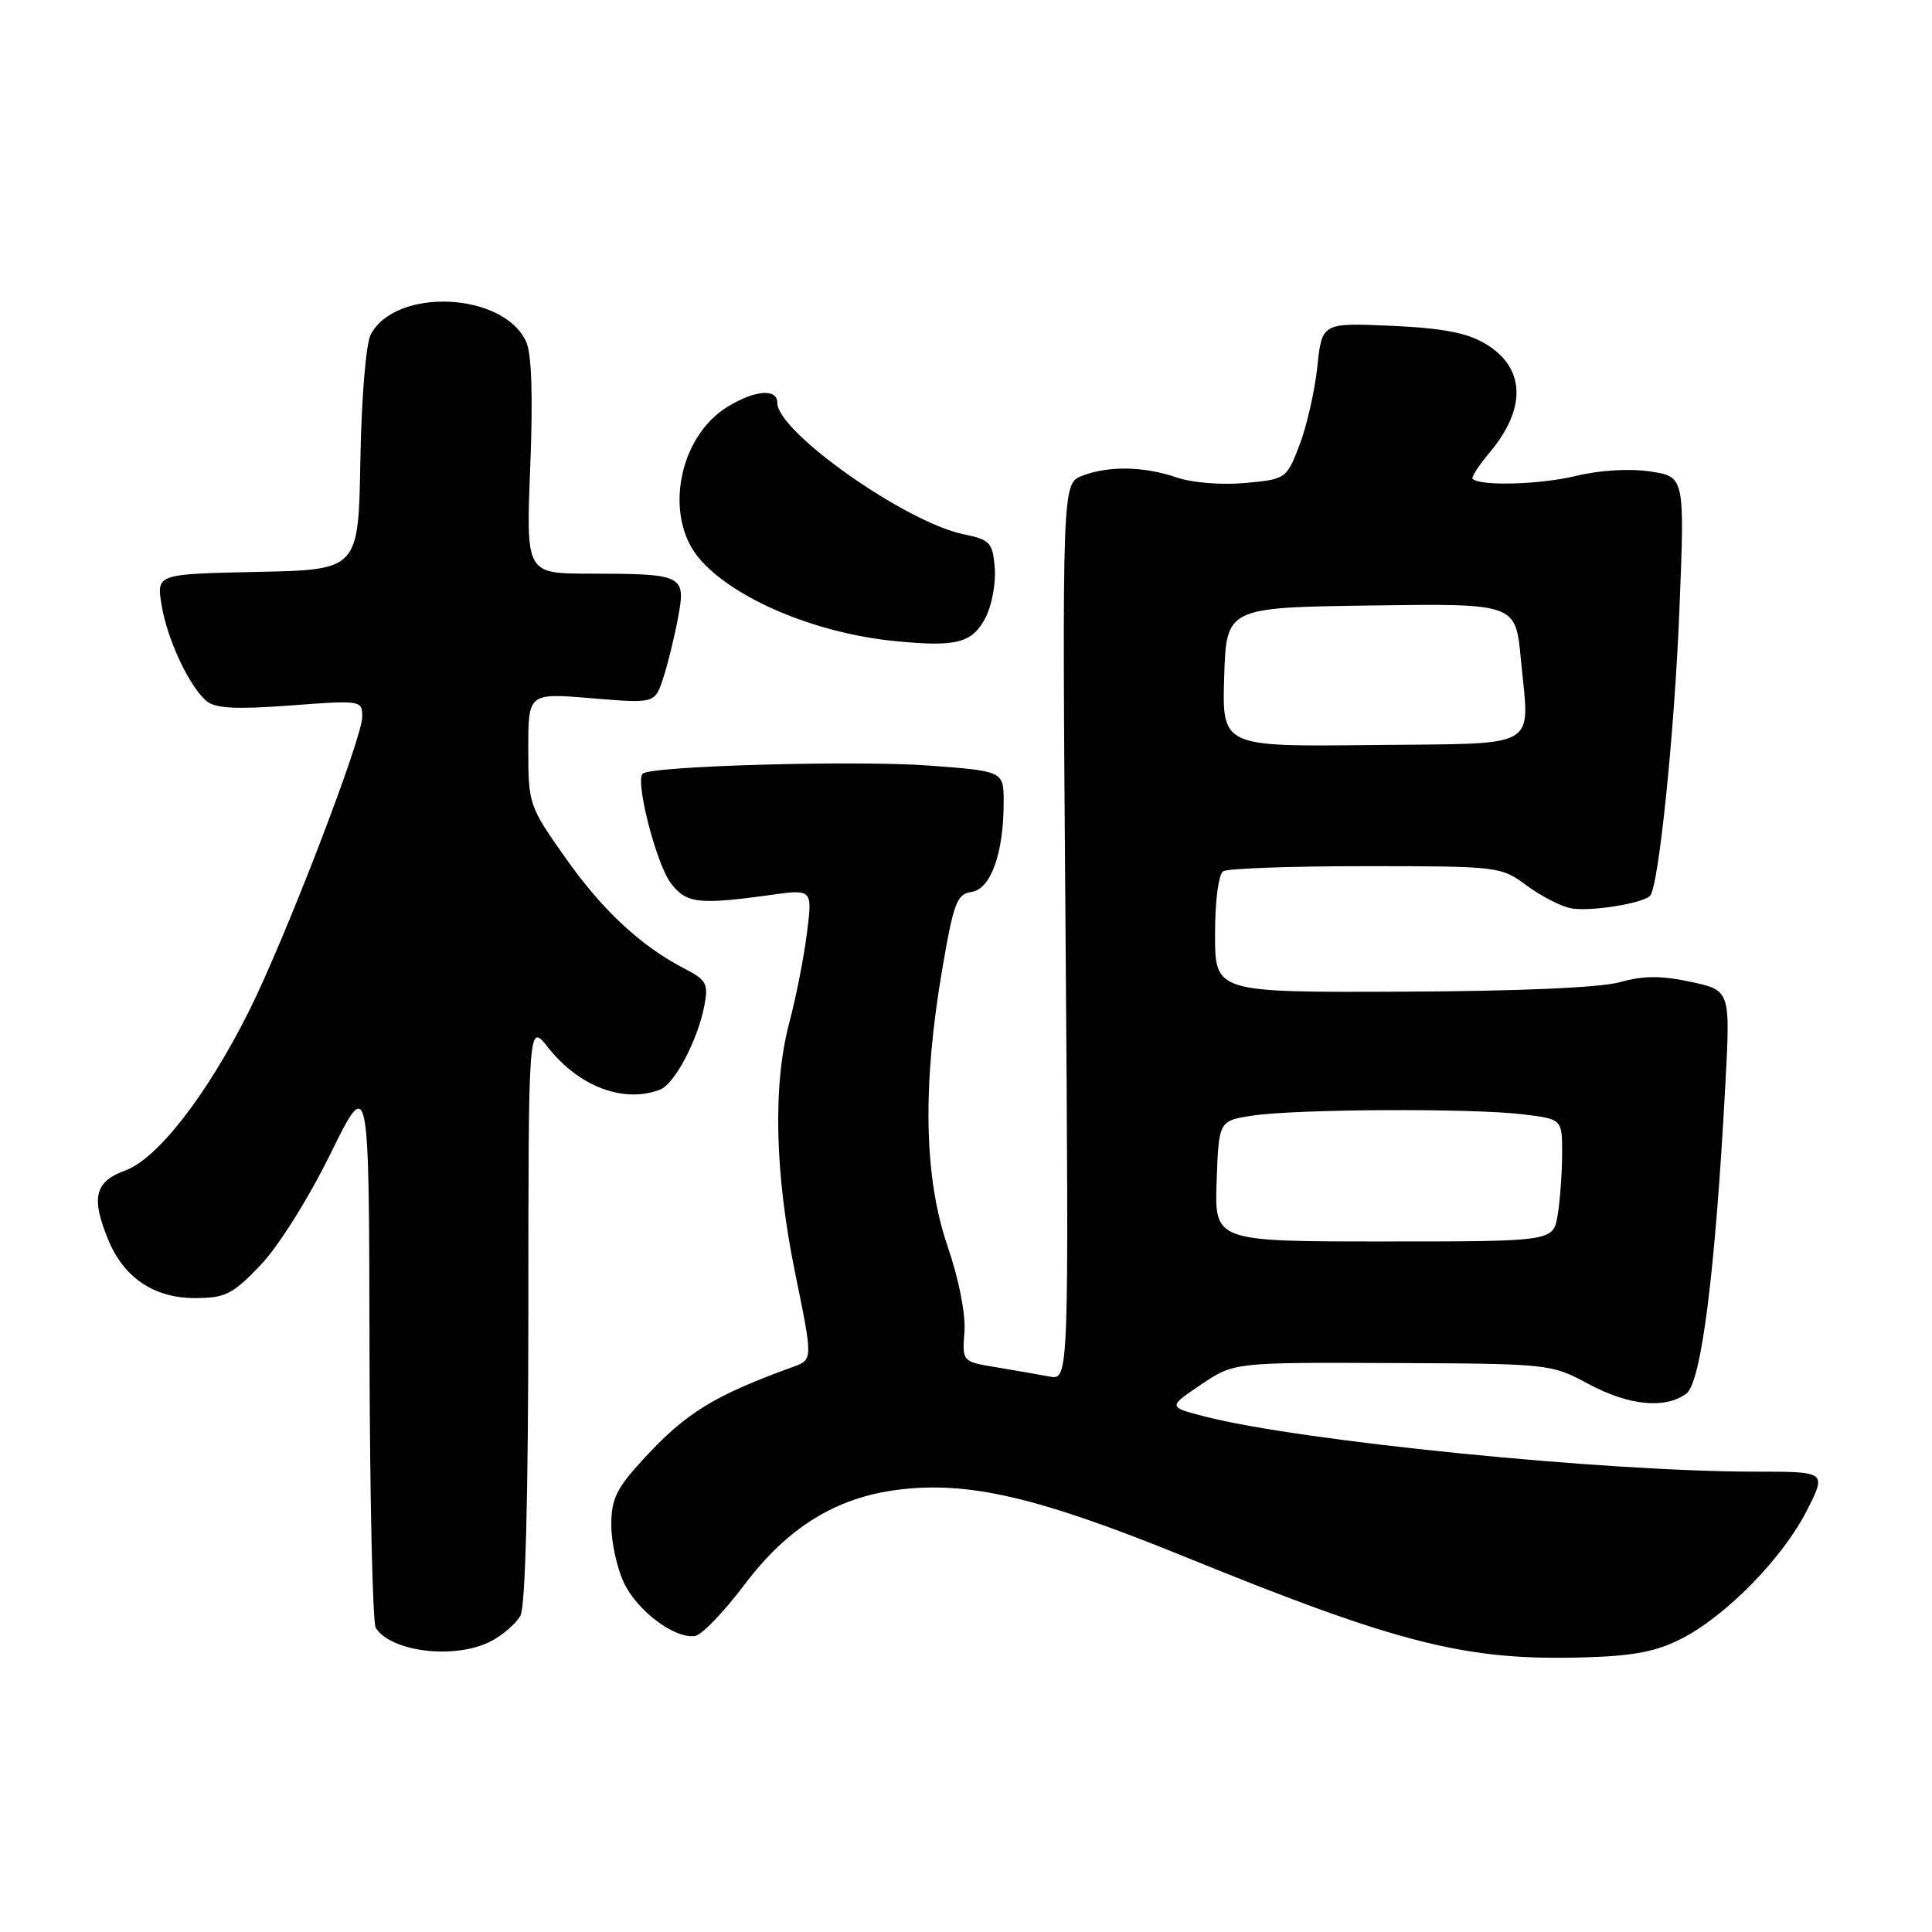 <?xml version="1.0" encoding="UTF-8" standalone="no"?>
<!DOCTYPE svg PUBLIC "-//W3C//DTD SVG 1.1//EN" "http://www.w3.org/Graphics/SVG/1.1/DTD/svg11.dtd" >
<svg xmlns="http://www.w3.org/2000/svg" xmlns:xlink="http://www.w3.org/1999/xlink" version="1.1" viewBox="0 0 256 256">
 <g >
 <path fill="currentColor"
d=" M 222.89 217.09 C 228.81 214.03 236.27 206.38 239.43 200.13 C 242.03 195.00 242.03 195.00 232.62 195.00 C 212.63 195.00 172.41 190.97 159.62 187.69 C 154.75 186.43 154.75 186.43 159.12 183.48 C 163.50 180.52 163.50 180.52 184.50 180.61 C 205.24 180.69 205.56 180.73 210.42 183.35 C 215.80 186.25 220.61 186.74 223.44 184.67 C 225.43 183.21 227.27 168.69 228.61 143.86 C 229.29 131.23 229.29 131.23 224.04 130.10 C 220.11 129.26 217.76 129.27 214.65 130.14 C 212.05 130.87 201.26 131.34 185.75 131.40 C 161.00 131.50 161.00 131.50 161.00 123.81 C 161.00 119.33 161.46 115.84 162.09 115.44 C 162.69 115.07 171.20 114.77 181.01 114.77 C 198.43 114.77 198.91 114.83 202.17 117.25 C 204.00 118.62 206.62 120.00 208.00 120.32 C 210.34 120.87 217.57 119.76 218.64 118.70 C 219.77 117.56 221.88 97.10 222.53 80.83 C 223.24 63.16 223.24 63.16 218.65 62.47 C 215.90 62.06 211.96 62.30 208.79 63.07 C 204.08 64.21 196.13 64.44 195.13 63.45 C 194.92 63.25 195.93 61.68 197.38 59.97 C 202.33 54.08 202.11 48.68 196.79 45.53 C 194.37 44.09 191.08 43.47 184.34 43.17 C 175.17 42.77 175.17 42.77 174.55 48.63 C 174.20 51.86 173.14 56.52 172.18 59.00 C 170.46 63.46 170.39 63.50 164.97 64.00 C 161.90 64.28 157.96 63.97 156.00 63.29 C 151.64 61.79 146.95 61.69 143.43 63.03 C 140.73 64.05 140.73 64.05 141.19 123.46 C 141.64 182.88 141.64 182.88 139.07 182.40 C 137.66 182.13 134.47 181.58 132.00 181.17 C 127.50 180.43 127.50 180.43 127.79 176.46 C 127.97 174.12 127.05 169.47 125.54 165.07 C 122.44 156.03 122.21 143.85 124.84 128.50 C 126.36 119.59 126.79 118.47 128.74 118.18 C 131.28 117.82 132.99 113.06 132.99 106.34 C 133.00 102.19 133.00 102.19 123.25 101.45 C 113.53 100.72 86.18 101.49 85.15 102.52 C 84.15 103.52 86.96 114.46 88.87 117.00 C 90.91 119.71 92.54 119.91 102.08 118.59 C 107.66 117.81 107.66 117.81 106.92 123.66 C 106.52 126.87 105.47 132.18 104.60 135.46 C 102.38 143.75 102.65 155.50 105.39 168.83 C 107.71 180.16 107.71 180.16 105.11 181.11 C 94.58 184.93 90.90 187.20 85.25 193.34 C 81.68 197.21 81.00 198.62 81.00 202.08 C 81.00 204.34 81.75 207.78 82.67 209.72 C 84.45 213.48 89.45 217.21 92.12 216.77 C 93.01 216.62 95.94 213.57 98.63 210.00 C 104.35 202.40 110.75 198.44 118.98 197.40 C 128.39 196.22 137.60 198.38 157.30 206.40 C 185.46 217.86 194.33 220.08 210.00 219.61 C 216.53 219.42 219.52 218.83 222.89 217.09 Z  M 65.02 217.49 C 66.63 216.66 68.40 215.11 68.97 214.06 C 69.62 212.83 70.00 198.16 70.01 173.82 C 70.02 135.50 70.02 135.50 72.60 138.77 C 76.71 143.99 82.64 146.23 87.46 144.38 C 89.39 143.64 92.46 137.81 93.33 133.26 C 93.88 130.36 93.61 129.85 90.72 128.36 C 84.90 125.35 79.81 120.61 74.87 113.59 C 70.10 106.83 70.00 106.53 70.00 99.25 C 70.00 91.82 70.00 91.82 78.39 92.52 C 86.77 93.22 86.77 93.22 87.88 89.86 C 88.48 88.01 89.37 84.40 89.85 81.83 C 90.89 76.18 90.59 76.03 78.10 76.01 C 69.70 76.00 69.70 76.00 70.26 61.85 C 70.63 52.48 70.45 46.89 69.72 45.28 C 66.71 38.69 52.38 38.05 49.11 44.36 C 48.49 45.56 47.89 52.86 47.75 61.00 C 47.50 75.50 47.50 75.50 34.13 75.78 C 20.75 76.06 20.75 76.06 21.40 80.12 C 22.14 84.70 25.08 90.99 27.39 92.91 C 28.55 93.87 31.32 94.01 38.47 93.48 C 47.84 92.77 48.00 92.80 48.00 94.97 C 48.00 97.86 37.77 124.44 32.98 134.00 C 27.40 145.14 20.84 153.57 16.57 155.11 C 12.54 156.57 12.03 158.74 14.38 164.36 C 16.46 169.34 20.44 172.00 25.81 172.00 C 29.85 172.00 30.79 171.53 34.49 167.67 C 36.86 165.20 40.84 158.87 43.77 152.92 C 48.90 142.50 48.90 142.50 48.96 178.50 C 49.00 198.30 49.37 215.04 49.79 215.70 C 51.84 218.92 60.33 219.91 65.02 217.49 Z  M 130.60 81.82 C 131.43 80.20 131.98 77.24 131.81 75.23 C 131.53 71.88 131.18 71.51 127.67 70.79 C 119.98 69.20 103.00 57.22 103.00 53.39 C 103.00 51.44 100.06 51.67 96.42 53.89 C 89.91 57.86 87.92 68.38 92.63 73.97 C 97.10 79.28 107.94 83.88 118.50 84.94 C 126.76 85.76 128.83 85.23 130.60 81.82 Z  M 161.21 156.50 C 161.50 148.50 161.50 148.50 166.00 147.82 C 171.83 146.95 194.98 146.83 201.75 147.65 C 207.00 148.28 207.00 148.28 206.99 152.89 C 206.98 155.43 206.72 159.07 206.40 161.00 C 205.82 164.50 205.82 164.50 183.37 164.50 C 160.93 164.50 160.93 164.50 161.21 156.50 Z  M 162.21 89.72 C 162.50 80.50 162.50 80.50 181.66 80.23 C 200.83 79.96 200.83 79.96 201.52 87.32 C 202.66 99.51 204.48 98.47 181.70 98.72 C 161.93 98.94 161.93 98.94 162.21 89.72 Z "/>
</g>
</svg>